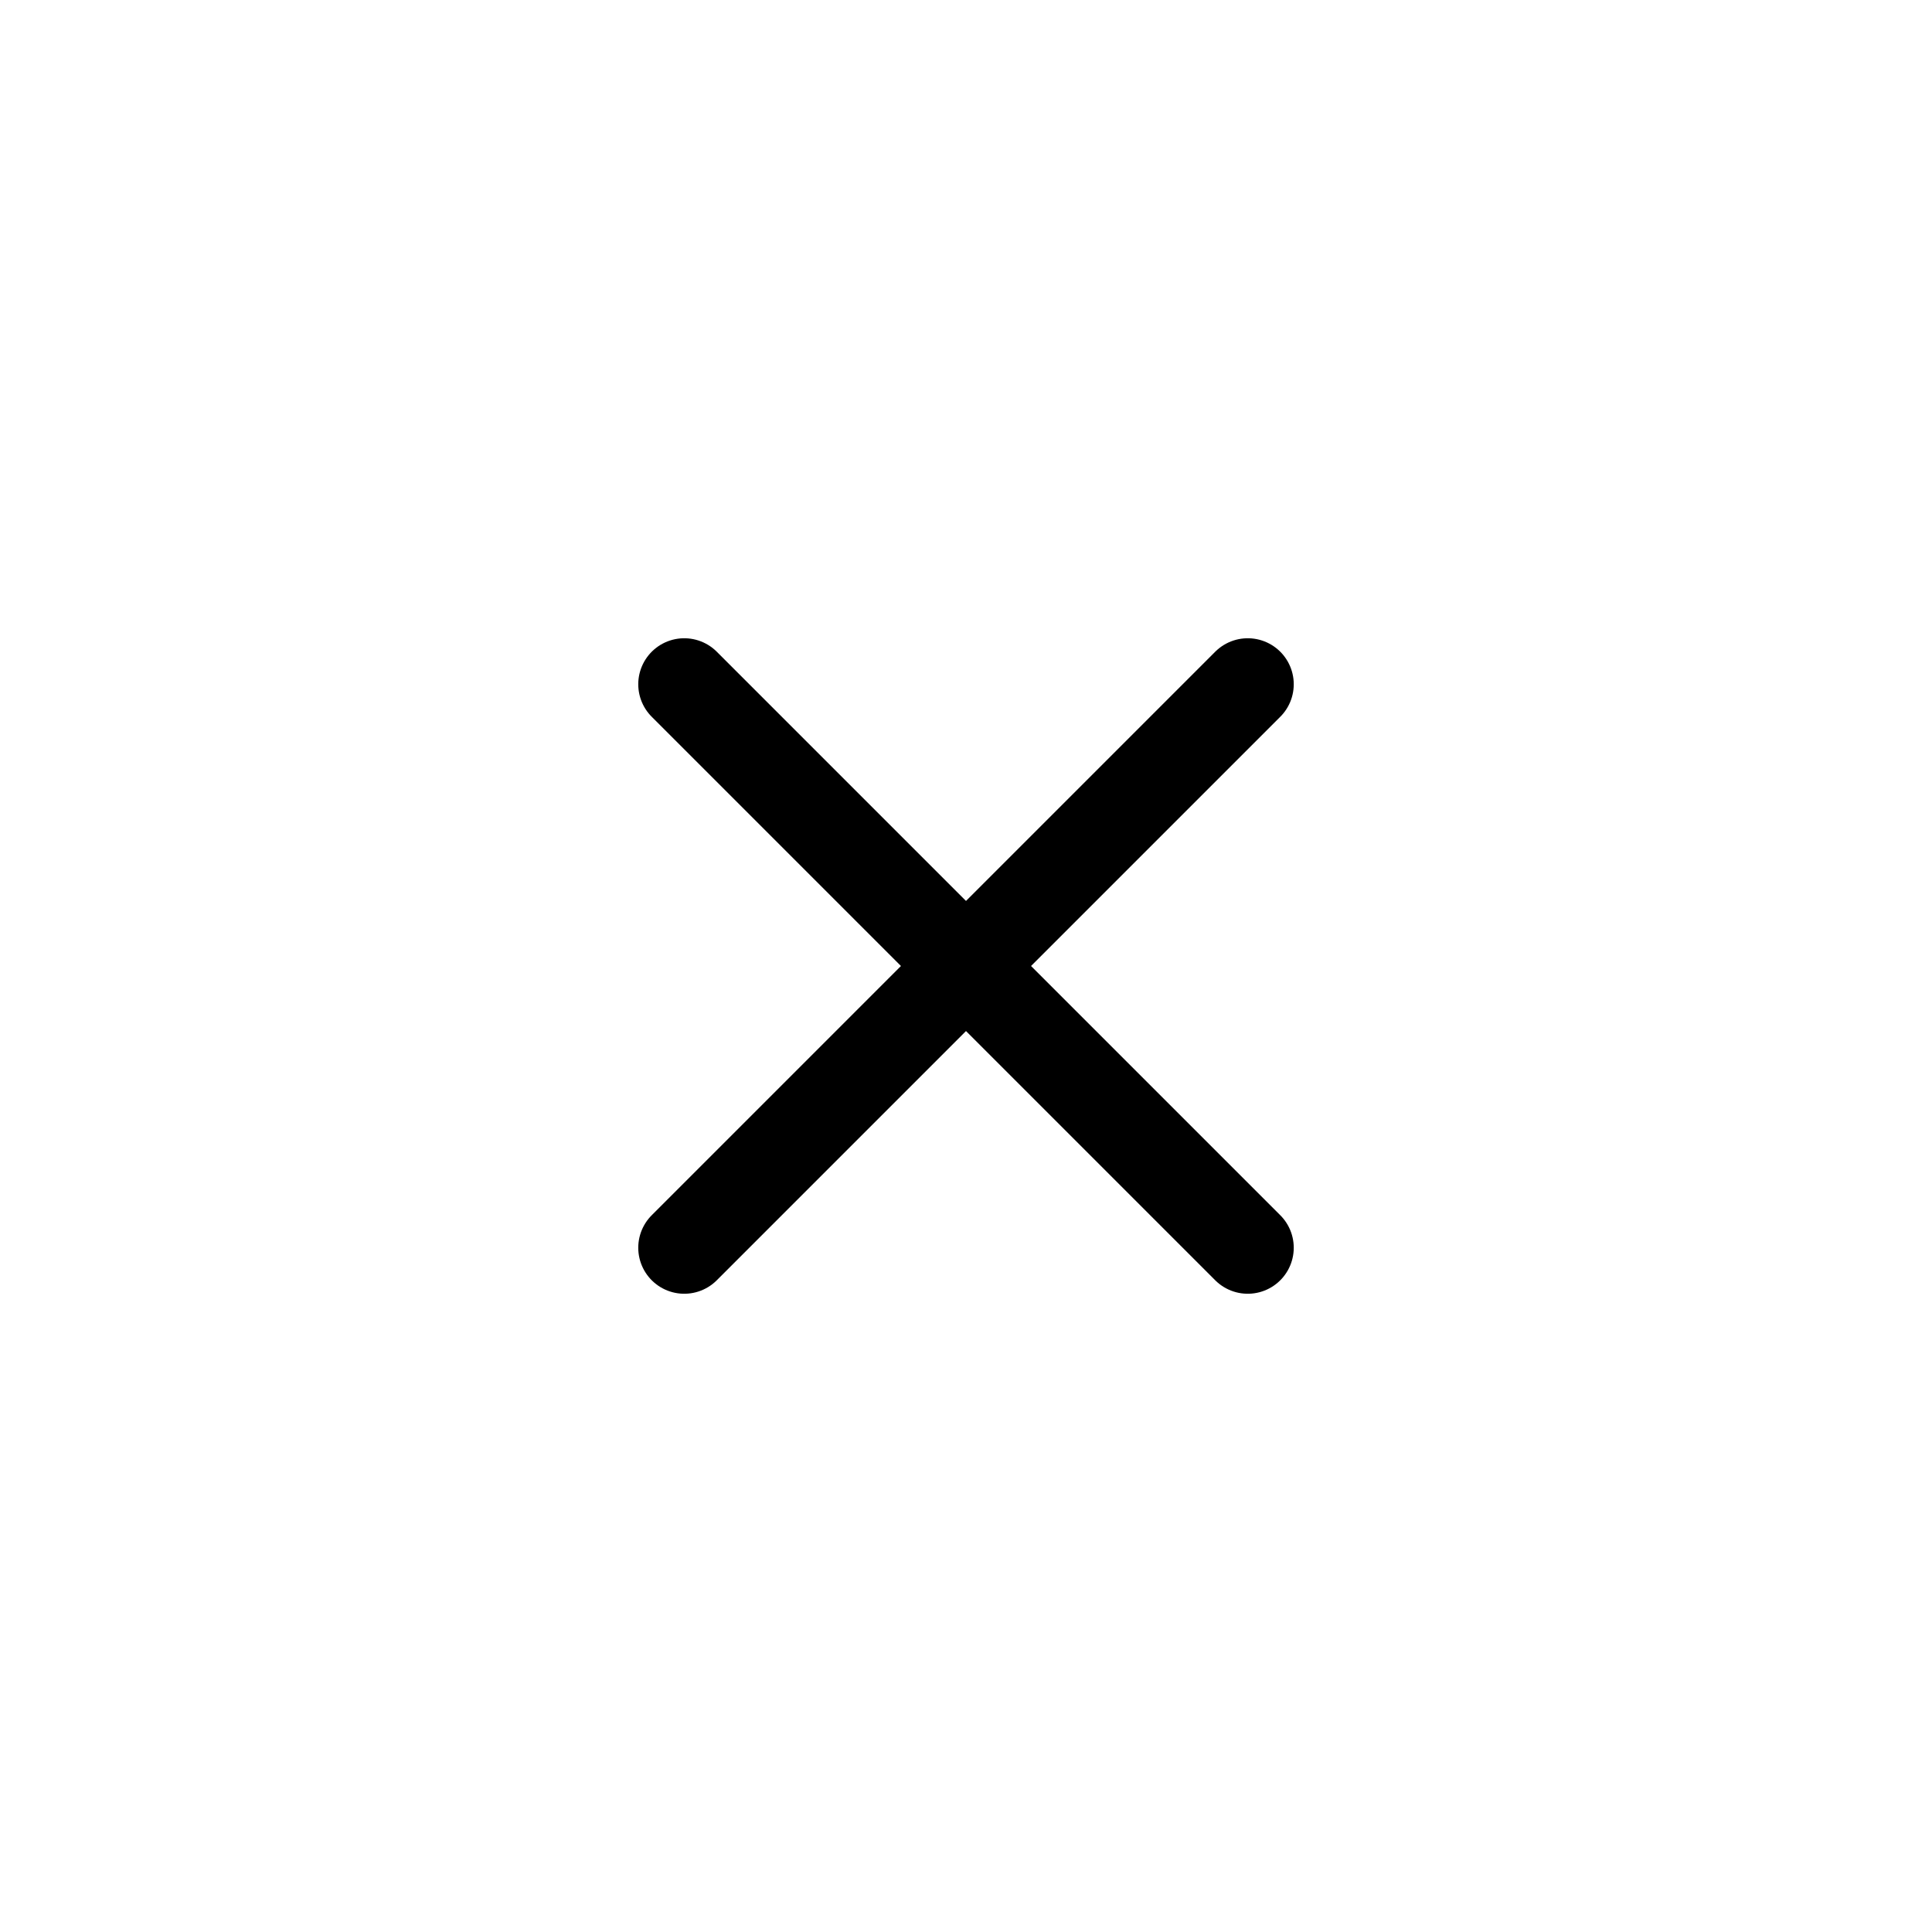<svg xmlns="http://www.w3.org/2000/svg" width="42" height="42" viewBox="0 0 42 42" fill="none">
  <path d="M14.875 27.125L21 21M21 21L27.125 14.875M21 21L27.125 27.125M21 21L14.875 14.875" stroke="black" stroke-width="2" stroke-linecap="round"/>
</svg>